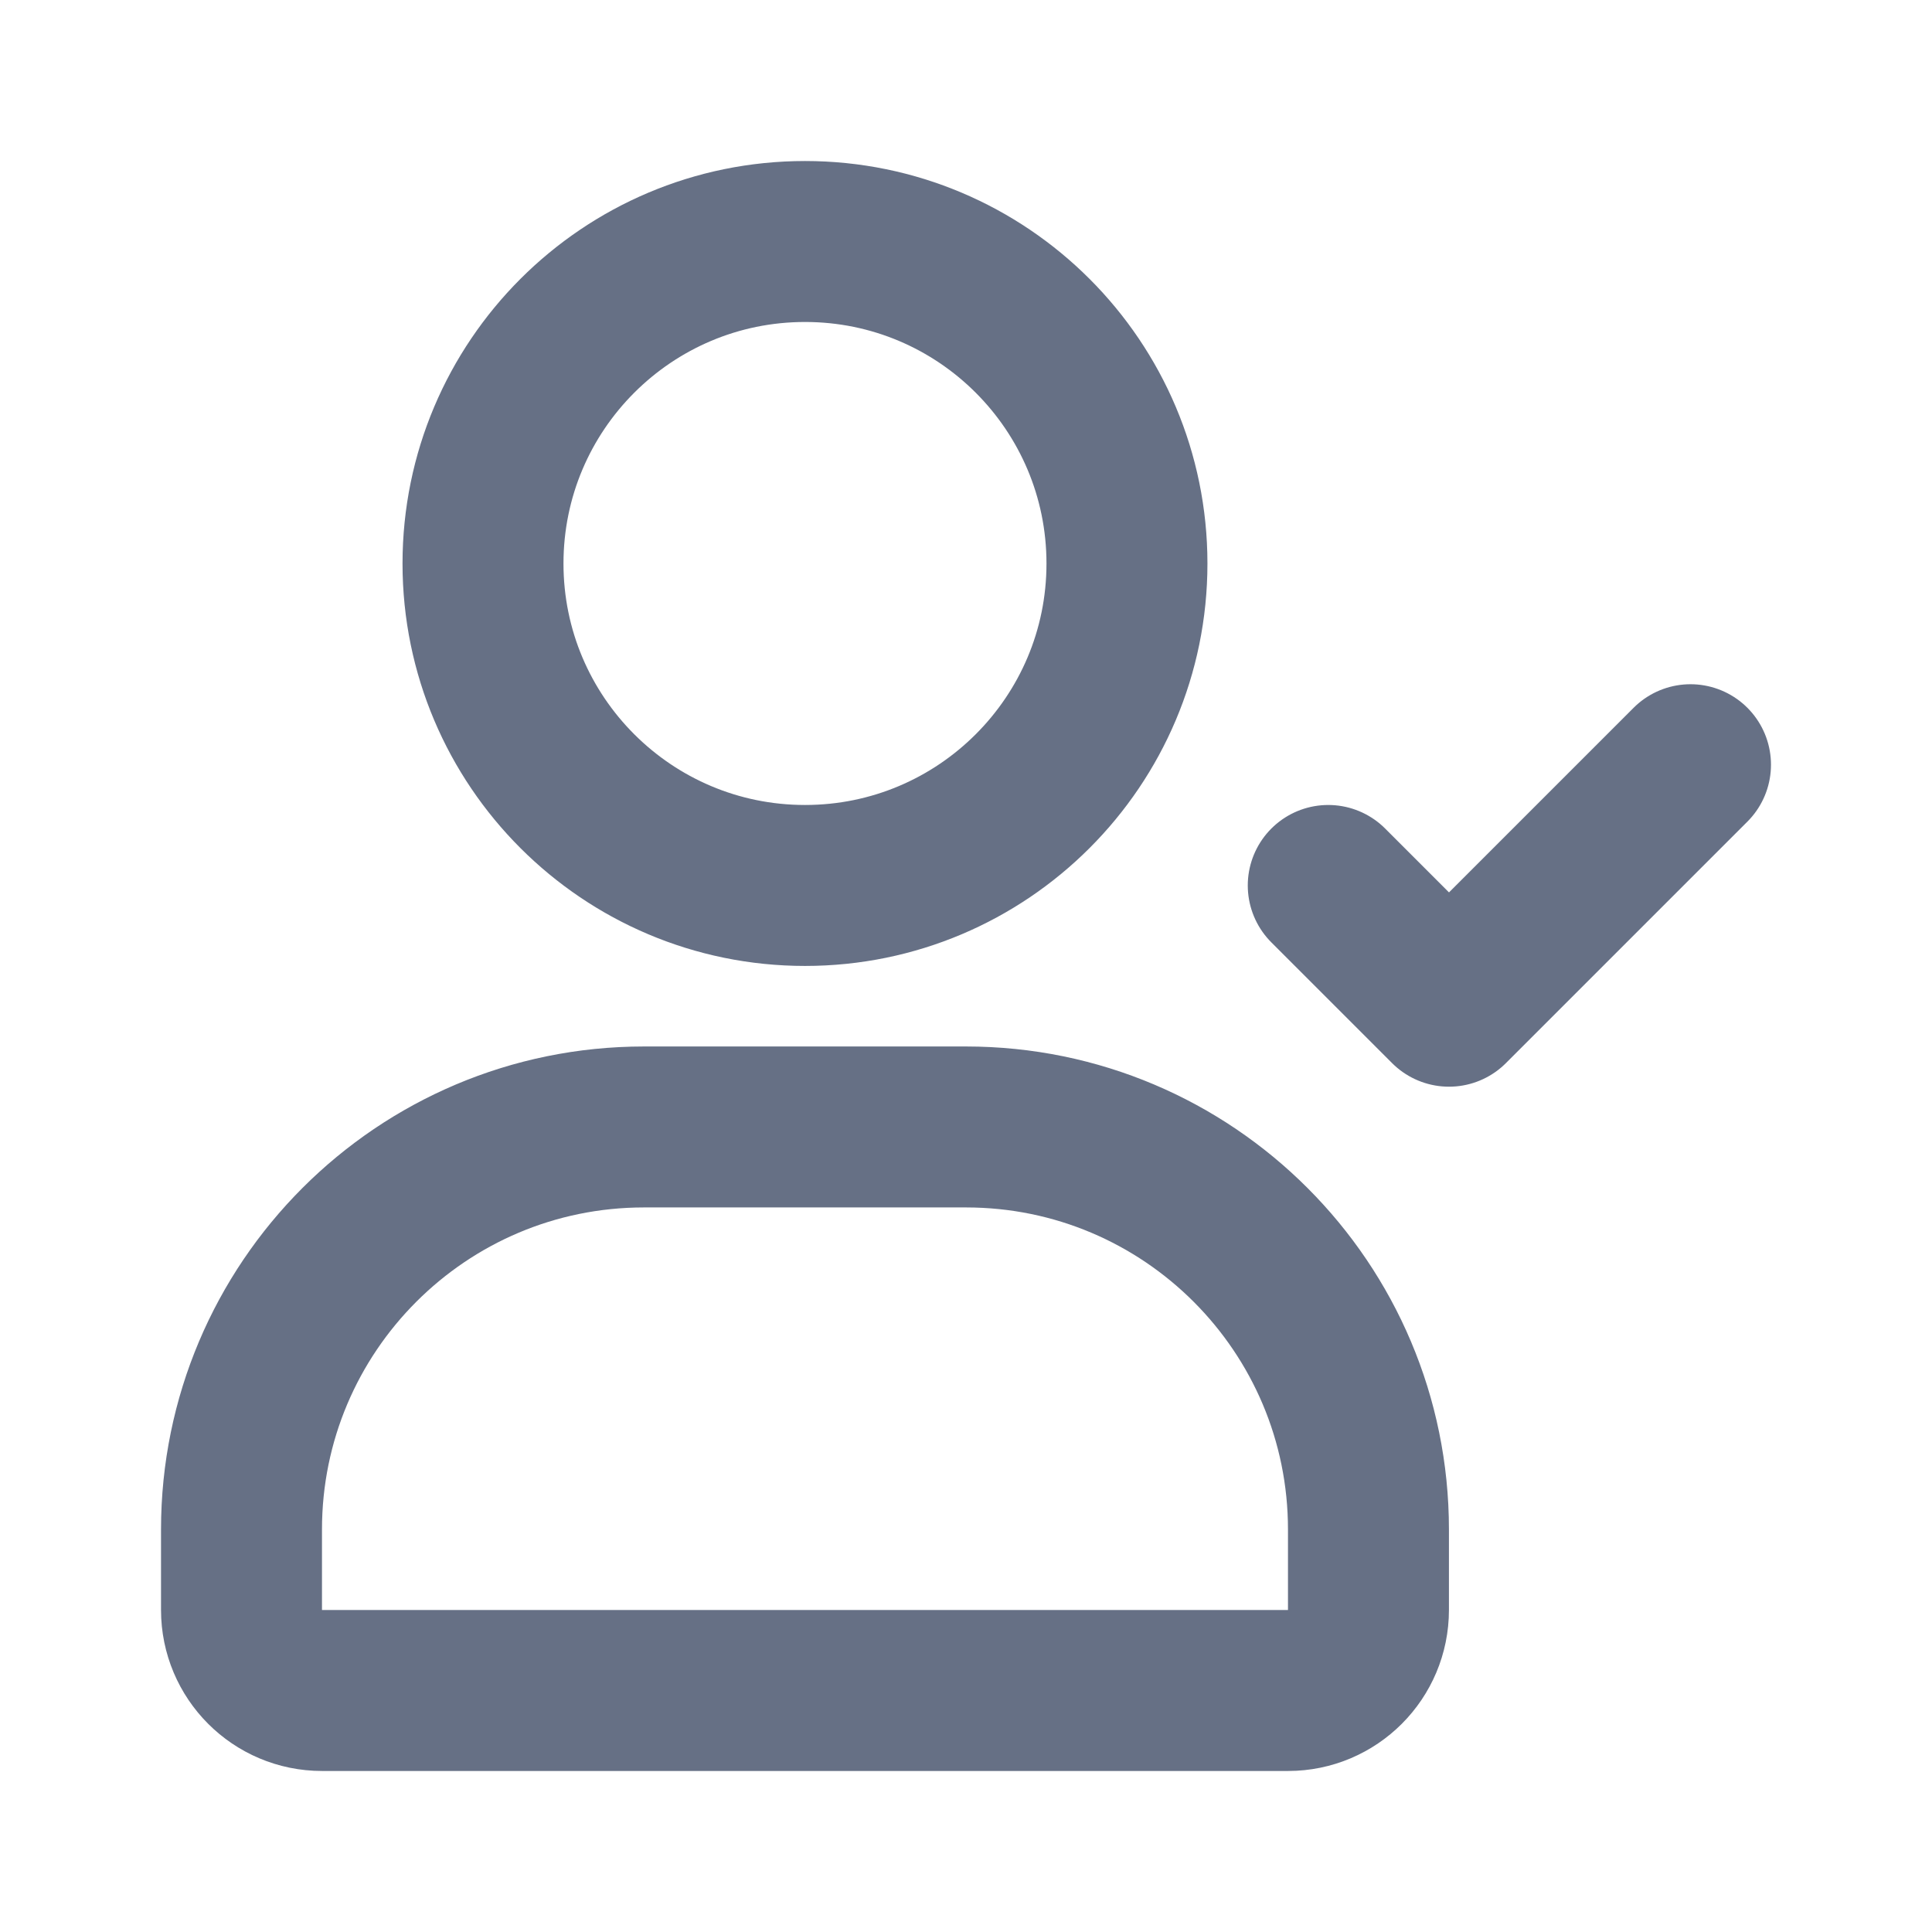 <svg width="16" height="16" viewBox="0 0 16 16" fill="none" xmlns="http://www.w3.org/2000/svg">
<path d="M11 7.333L12 8.333L14 6.333M5.333 9.333H8C9.841 9.333 11.333 10.826 11.333 12.667V13.333C11.333 13.701 11.035 14 10.667 14H2.667C2.298 14 2 13.701 2 13.333V12.667C2 10.826 3.492 9.333 5.333 9.333ZM9.333 4.667C9.333 6.139 8.139 7.333 6.667 7.333C5.194 7.333 4 6.139 4 4.667C4 3.194 5.194 2 6.667 2C8.139 2 9.333 3.194 9.333 4.667Z" stroke="#667085" stroke-width="1.333" stroke-linecap="round" stroke-linejoin="round"/>
</svg>

